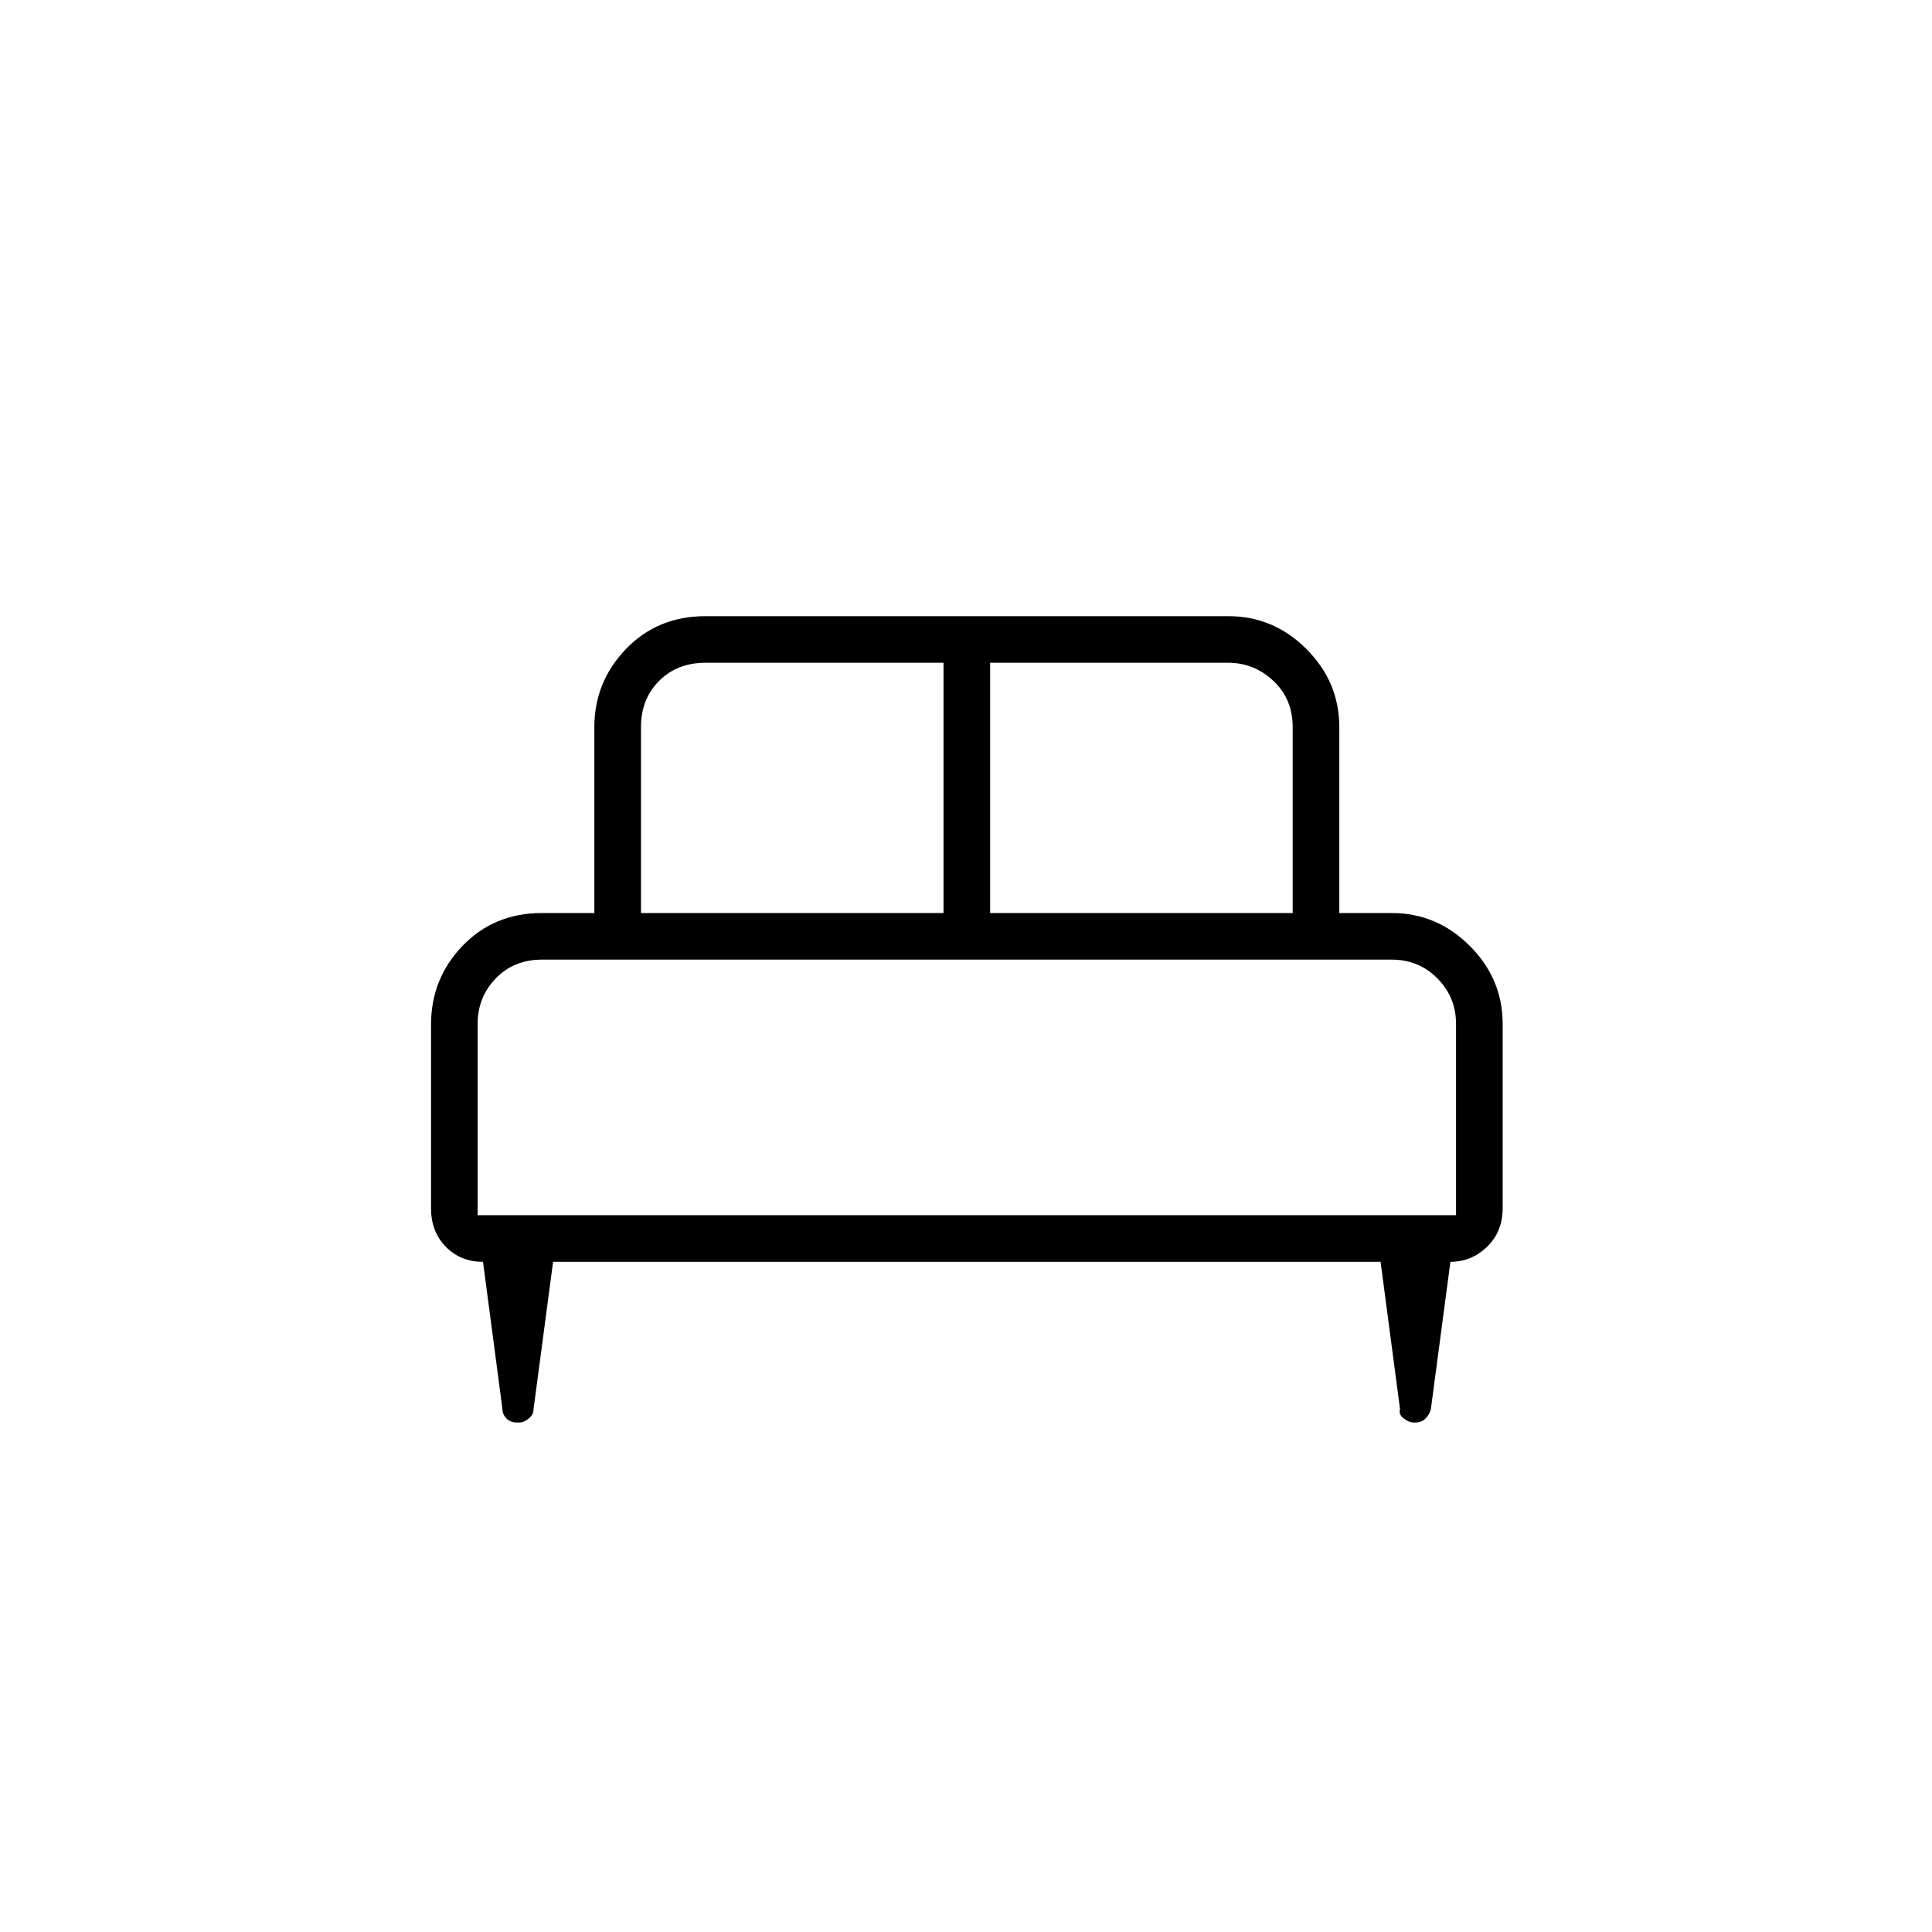 <svg xmlns="http://www.w3.org/2000/svg" height="40" viewBox="0 -960 960 960" width="40"><path d="M214.17-450.8q0-22.93 15.68-39.23 15.69-16.3 39.48-16.3h26v-92.34q0-22.49 15.69-38.82 15.69-16.34 39.48-16.34h259.83q22.49 0 38.83 16.34 16.34 16.33 16.34 38.82v92.34h26q22.49 0 38.83 16.34 16.34 16.33 16.34 38.82v91.5q0 11.67-7.75 19.17-7.75 7.5-18.22 7.5l-9.7 73.17q-.7 2.71-2.68 4.69-1.97 1.97-4.94 1.97h-1.05q-2.11 0-4.78-1.97-2.68-1.98-1.88-4.69L686-333H274.83l-9.72 73.22q.02 2.66-2.36 4.64-2.38 1.97-4.64 1.97h-1.34q-3.12 0-5.09-1.97-1.98-1.98-2.01-4.64L240-333q-11.17 0-18.5-7.5t-7.33-19.17v-91.13ZM492-506.33h150.33v-92.34q0-14-9.58-23t-22.42-9H492v124.34Zm-173.5 0h150.33v-124.34H350.5q-14 0-23 9t-9 23v92.34Zm-81.17 150.16H723.5v-95q0-13.33-9.25-22.66-9.25-9.34-22.75-9.34H269.33q-14 0-23 9.34-9 9.33-9 22.66v95Zm486.17 0H237.33 723.5Z"/></svg>